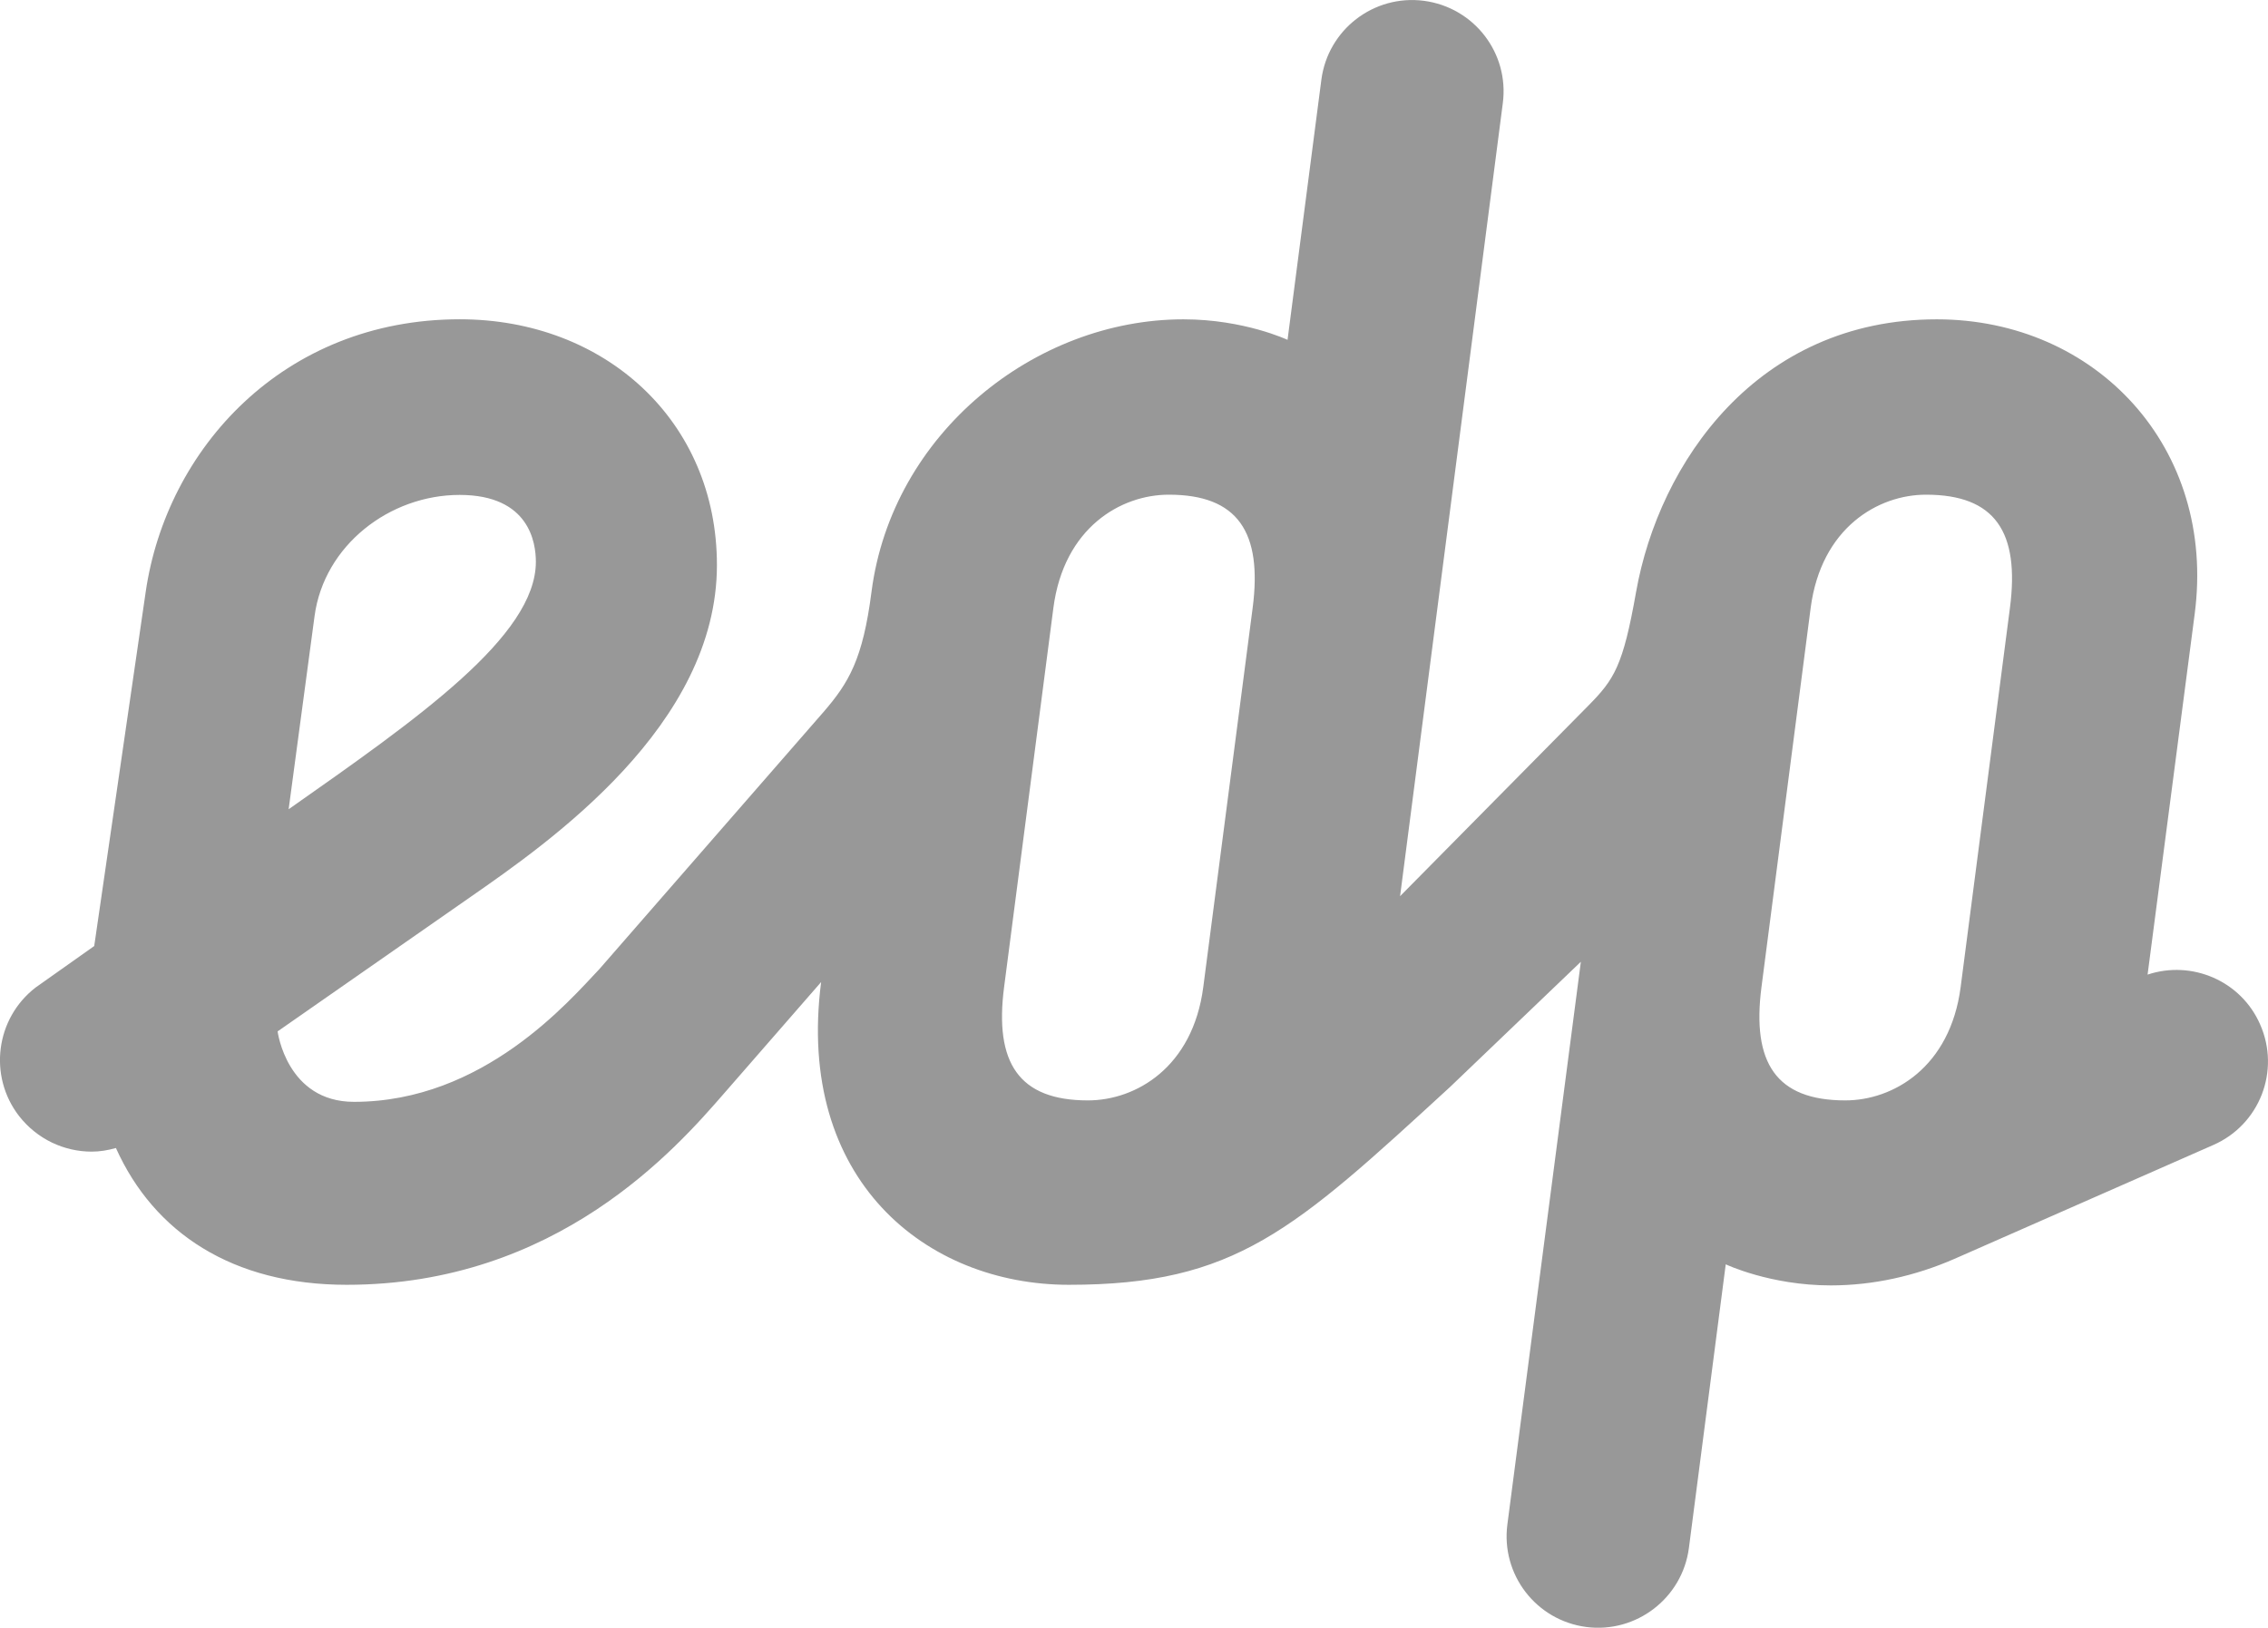 <?xml version="1.0" encoding="utf-8"?>
<!-- Generator: Adobe Illustrator 16.0.4, SVG Export Plug-In . SVG Version: 6.00 Build 0)  -->
<!DOCTYPE svg PUBLIC "-//W3C//DTD SVG 1.1//EN" "http://www.w3.org/Graphics/SVG/1.1/DTD/svg11.dtd">
<svg version="1.1" id="Layer_1" xmlns="http://www.w3.org/2000/svg" xmlns:xlink="http://www.w3.org/1999/xlink" x="0px" y="0px"
	 width="48.952px" height="35.144px" viewBox="0 0 48.952 35.144" enable-background="new 0 0 48.952 35.144" xml:space="preserve">
<g>
	<path fill="#989898" d="M48.783,22.119c-0.41-0.942-1.471-1.396-2.43-1.078l1.016-7.78c0.473-3.596-2.127-6.367-5.566-6.367
		c-3.877,0-5.994,3.096-6.49,5.885c-0.283,1.604-0.471,1.889-1.035,2.46l-4.059,4.109l2.217-17.118
		c0.143-1.082-0.619-2.071-1.705-2.213c-1.08-0.139-2.07,0.622-2.211,1.705l-0.73,5.615c0,0-0.939-0.443-2.246-0.443
		c-3.203,0-6.291,2.459-6.734,5.885c-0.186,1.453-0.49,1.961-1.035,2.592c-0.484,0.555-4.84,5.553-4.84,5.553
		c-0.646,0.68-2.498,2.864-5.295,2.864c-1.453,0-1.648-1.521-1.648-1.521l4.154-2.896c1.721-1.196,5.328-3.709,5.328-7.172
		c0-3.11-2.416-5.306-5.549-5.306c-3.807,0-6.334,2.797-6.781,5.891L2.046,20.34c-0.006,0.029-0.008,0.058-0.012,0.088v-0.004
		l-1.266,0.896c-0.863,0.667-1.023,1.909-0.359,2.771c0.393,0.505,0.977,0.772,1.57,0.772c0.176,0,0.35-0.029,0.523-0.078
		c0.82,1.825,2.514,2.953,4.982,2.953c4.543,0,7.113-2.947,8.145-4.133l2.094-2.403c-0.551,4.275,2.268,6.536,5.348,6.536
		c3.598,0,4.85-1.171,8.23-4.274l2.82-2.7l-1.586,12.147c-0.141,1.082,0.619,2.073,1.705,2.215c1.078,0.139,2.072-0.625,2.213-1.706
		l0.795-6.124c0,0,0.957,0.455,2.266,0.455c0.918,0,1.826-0.204,2.668-0.572l5.586-2.458C48.771,24.284,49.224,23.12,48.783,22.119z
		 M6.789,13.303c0.205-1.531,1.621-2.618,3.131-2.618s1.646,1.038,1.646,1.444c0,1.604-2.541,3.379-5.336,5.342
		C6.23,17.471,6.568,14.957,6.789,13.303z M27.037,13.124l-1.066,8.188c-0.227,1.733-1.455,2.445-2.49,2.445
		c-1.492,0-2.021-0.813-1.809-2.445l1.064-8.188c0.227-1.733,1.455-2.444,2.49-2.444C26.718,10.679,27.25,11.49,27.037,13.124z
		 M43.382,13.124l-1.064,8.188c-0.227,1.733-1.457,2.445-2.49,2.445c-1.494,0-2.02-0.813-1.809-2.445l1.062-8.188
		c0.227-1.733,1.457-2.444,2.488-2.444C43.066,10.679,43.595,11.49,43.382,13.124z"/>
</g>
</svg>

